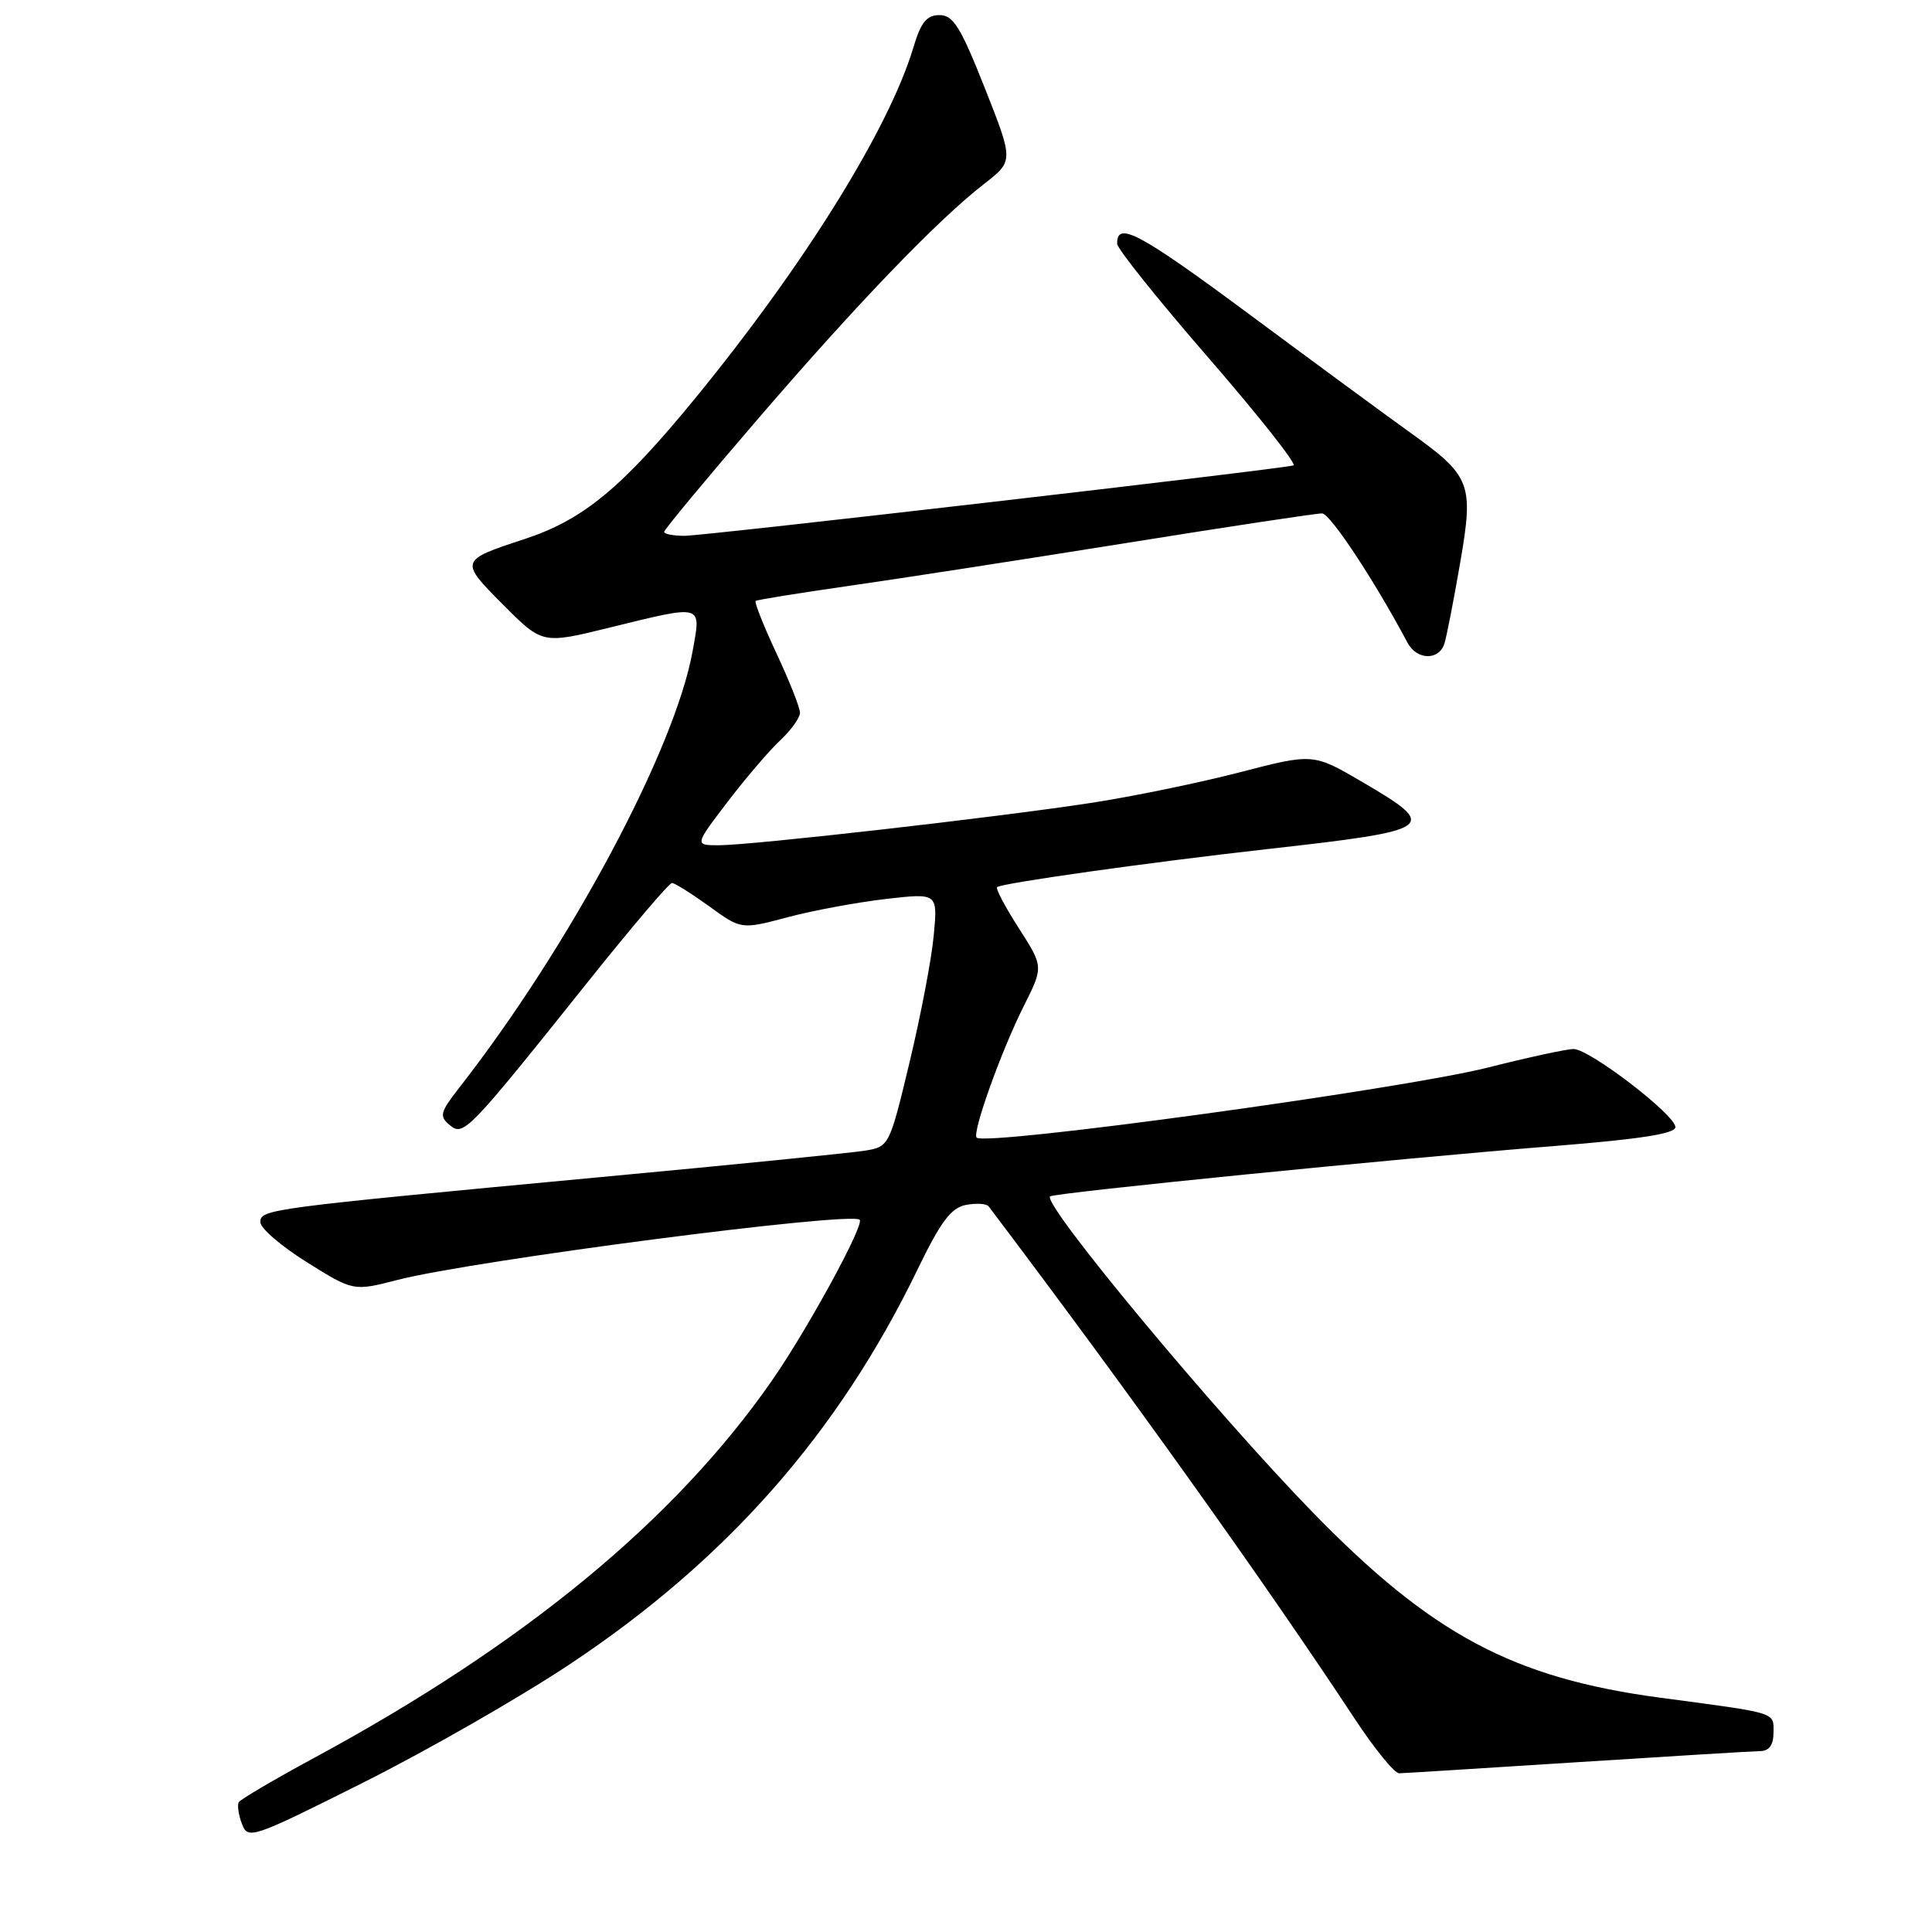 <?xml version="1.0" encoding="UTF-8" standalone="no"?>
<!DOCTYPE svg PUBLIC "-//W3C//DTD SVG 1.1//EN" "http://www.w3.org/Graphics/SVG/1.1/DTD/svg11.dtd" >
<svg xmlns="http://www.w3.org/2000/svg" xmlns:xlink="http://www.w3.org/1999/xlink" version="1.1" viewBox="0 0 256 256">
 <g >
 <path fill="currentColor"
d=" M 75.50 220.52 C 96.30 206.70 111.08 189.91 121.59 168.19 C 124.67 161.84 126.02 160.04 127.99 159.66 C 129.37 159.40 130.72 159.48 131.00 159.85 C 149.52 184.36 167.48 209.50 179.51 227.75 C 182.14 231.74 184.79 234.99 185.40 234.97 C 186.00 234.96 196.62 234.29 209.00 233.50 C 221.38 232.71 232.29 232.04 233.25 232.03 C 234.43 232.01 235.00 231.21 235.00 229.55 C 235.00 226.84 235.66 227.04 220.02 224.96 C 200.49 222.35 189.70 216.59 173.89 200.34 C 160.93 187.02 138.11 159.56 139.14 158.53 C 139.61 158.06 185.34 153.49 206.25 151.83 C 217.36 150.94 222.00 150.21 222.00 149.35 C 222.00 147.73 210.62 139.00 208.51 139.00 C 207.60 139.00 202.51 140.10 197.18 141.45 C 185.83 144.32 130.57 151.90 129.41 150.74 C 128.78 150.11 132.70 139.17 135.66 133.30 C 138.27 128.10 138.27 128.10 135.01 123.01 C 133.21 120.21 131.91 117.76 132.12 117.55 C 132.66 117.03 152.16 114.28 168.00 112.50 C 190.28 110.00 190.79 109.63 180.50 103.61 C 174.00 99.81 174.00 99.81 164.25 102.34 C 158.89 103.73 150.00 105.56 144.50 106.40 C 131.96 108.32 99.58 112.00 95.26 112.00 C 92.02 112.00 92.02 112.00 96.41 106.25 C 98.82 103.09 101.97 99.41 103.40 98.08 C 104.83 96.74 106.00 95.11 106.00 94.44 C 106.00 93.77 104.60 90.23 102.88 86.56 C 101.17 82.90 99.93 79.78 100.13 79.63 C 100.33 79.47 105.90 78.58 112.50 77.63 C 119.10 76.69 135.61 74.13 149.19 71.96 C 162.77 69.78 174.47 68.01 175.19 68.03 C 176.27 68.06 182.15 76.97 186.49 85.14 C 187.73 87.49 190.69 87.56 191.40 85.25 C 191.70 84.29 192.63 79.49 193.48 74.58 C 195.30 64.02 194.94 63.10 186.72 57.22 C 183.86 55.17 174.39 48.21 165.68 41.75 C 150.94 30.82 147.96 29.23 148.03 32.31 C 148.04 32.96 153.50 39.78 160.16 47.45 C 166.82 55.13 171.87 61.53 171.39 61.67 C 169.63 62.17 93.35 71.00 90.70 71.00 C 89.22 71.00 88.00 70.76 88.00 70.48 C 88.00 70.19 93.51 63.55 100.24 55.73 C 113.47 40.34 124.22 29.16 130.41 24.36 C 134.31 21.33 134.31 21.33 130.49 11.66 C 127.29 3.58 126.31 2.00 124.49 2.00 C 122.80 2.00 122.03 2.94 121.04 6.25 C 117.81 17.04 106.64 35.01 92.18 52.70 C 82.36 64.69 77.27 68.89 69.44 71.45 C 60.90 74.25 60.87 74.32 66.69 80.15 C 71.87 85.35 71.87 85.35 80.73 83.17 C 93.30 80.09 92.91 79.98 91.78 86.25 C 89.45 99.27 75.51 125.36 60.85 144.13 C 58.31 147.39 58.18 147.90 59.59 149.08 C 61.43 150.60 61.93 150.09 78.18 129.75 C 83.79 122.74 88.67 117.00 89.04 117.00 C 89.40 117.00 91.61 118.39 93.96 120.08 C 98.21 123.17 98.21 123.17 104.36 121.54 C 107.73 120.64 113.59 119.56 117.37 119.12 C 124.25 118.33 124.25 118.33 123.73 123.91 C 123.45 126.99 122.01 134.55 120.53 140.72 C 117.87 151.82 117.81 151.94 114.67 152.46 C 112.93 152.75 97.10 154.34 79.50 155.98 C 35.36 160.12 34.50 160.23 34.50 161.95 C 34.50 162.75 37.27 165.13 40.66 167.25 C 46.82 171.10 46.82 171.10 52.66 169.60 C 62.60 167.03 112.67 160.51 113.91 161.62 C 114.59 162.23 107.03 176.11 102.31 182.90 C 89.42 201.44 69.50 217.86 41.57 232.96 C 36.33 235.79 31.87 238.42 31.64 238.80 C 31.42 239.19 31.60 240.48 32.06 241.67 C 32.85 243.78 33.35 243.61 48.19 236.17 C 56.61 231.95 68.90 224.91 75.50 220.52 Z "/>
</g>
</svg>